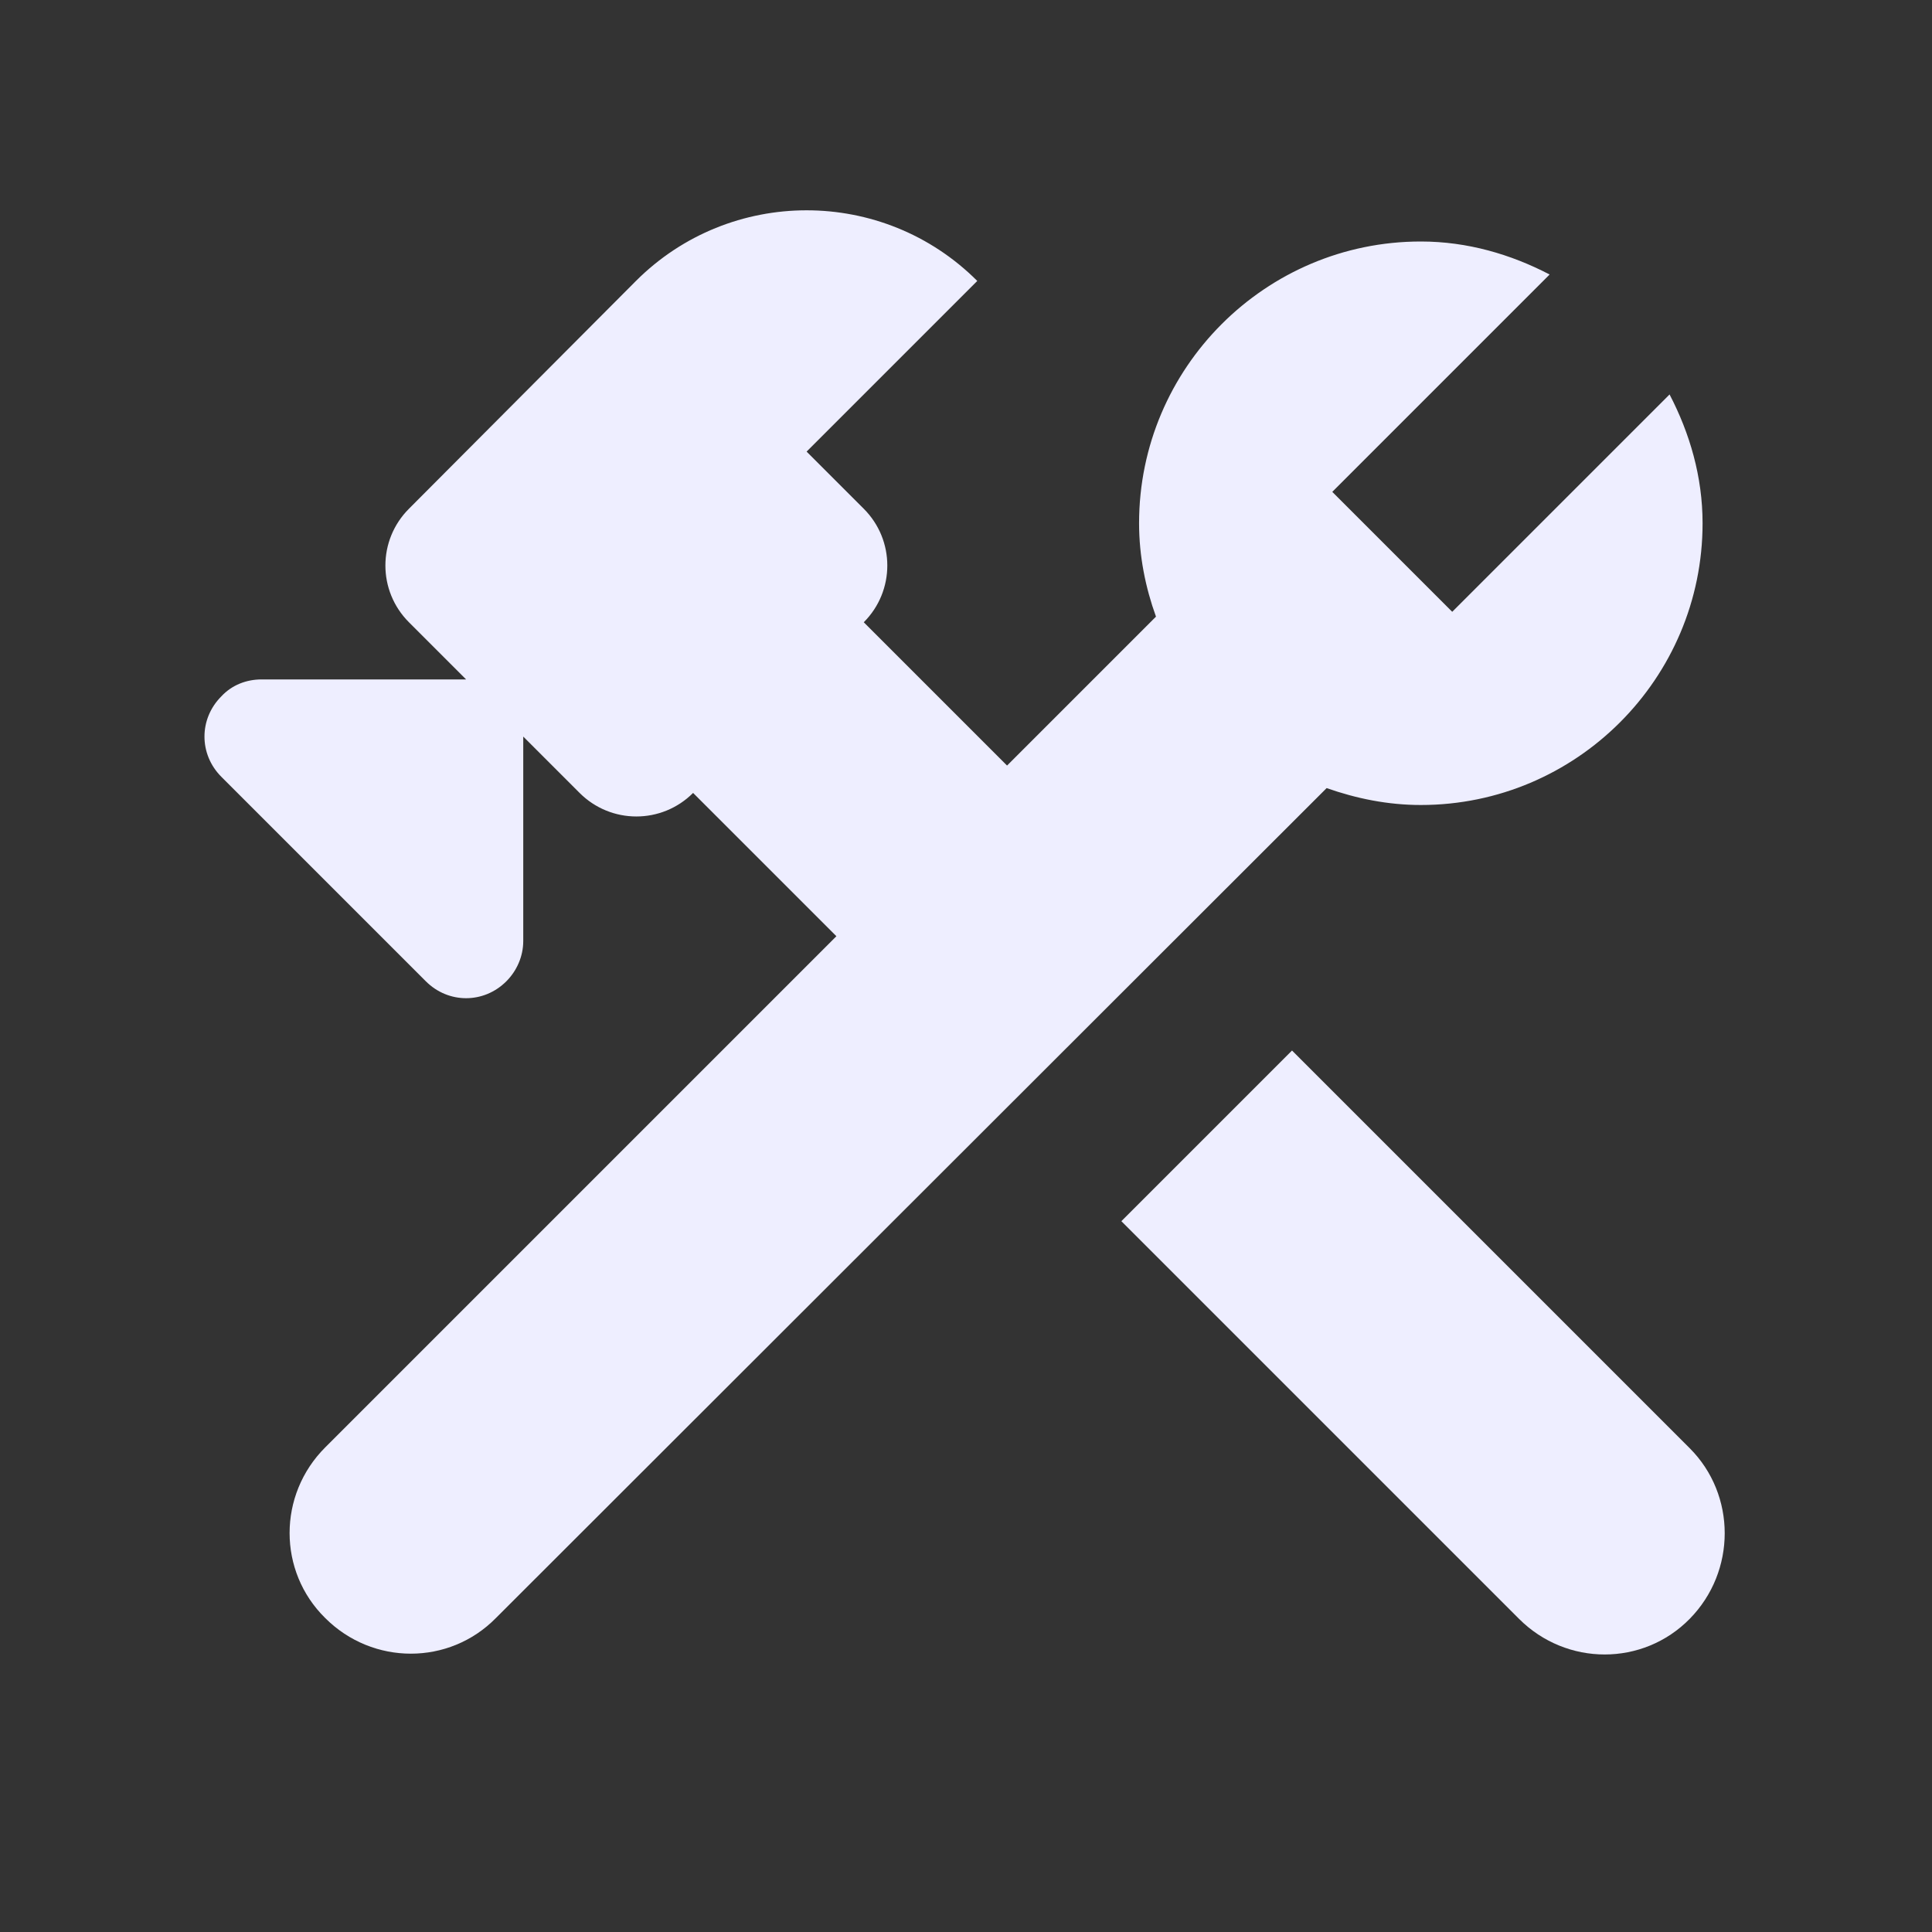 <svg width="24" height="24" viewBox="0 0 24 24" fill="none" xmlns="http://www.w3.org/2000/svg">
<rect x="0" y="0" width="24" height="24" fill="#333333" stroke="none"/>
<path d="M20.99 17.99L16.05 13.05L13.93 15.17L18.87 20.11C19.46 20.7 20.41 20.7 20.99 20.11C21.57 19.52 21.57 18.57 20.99 17.99Z" fill="#EEEEFF"/>
<path d="M17.65 10C19.58 10 21.15 8.43 21.15 6.5C21.15 5.92 20.99 5.38 20.74 4.9L18.04 7.6L16.55 6.11L19.25 3.41C18.77 3.16 18.23 3 17.65 3C15.72 3 14.15 4.57 14.15 6.5C14.15 6.91 14.23 7.3 14.36 7.66L12.51 9.51L10.73 7.73C11.12 7.34 11.12 6.71 10.73 6.32L10.02 5.61L12.14 3.49C10.97 2.32 9.07 2.32 7.9 3.49L5.08 6.32C4.69 6.71 4.69 7.34 5.08 7.73L5.79 8.44H3.25C3.06 8.44 2.88 8.51 2.75 8.65C2.47 8.93 2.47 9.37 2.75 9.65L5.29 12.19C5.57 12.47 6.01 12.47 6.29 12.19C6.42 12.06 6.5 11.88 6.5 11.69V9.15L7.2 9.85C7.59 10.24 8.22 10.24 8.61 9.85L10.39 11.63L4.04 17.98C3.45 18.57 3.45 19.52 4.04 20.1C4.63 20.69 5.58 20.69 6.16 20.1L16.48 9.79C16.85 9.92 17.24 10 17.65 10Z" fill="#EEEEFF"/>
</svg>
